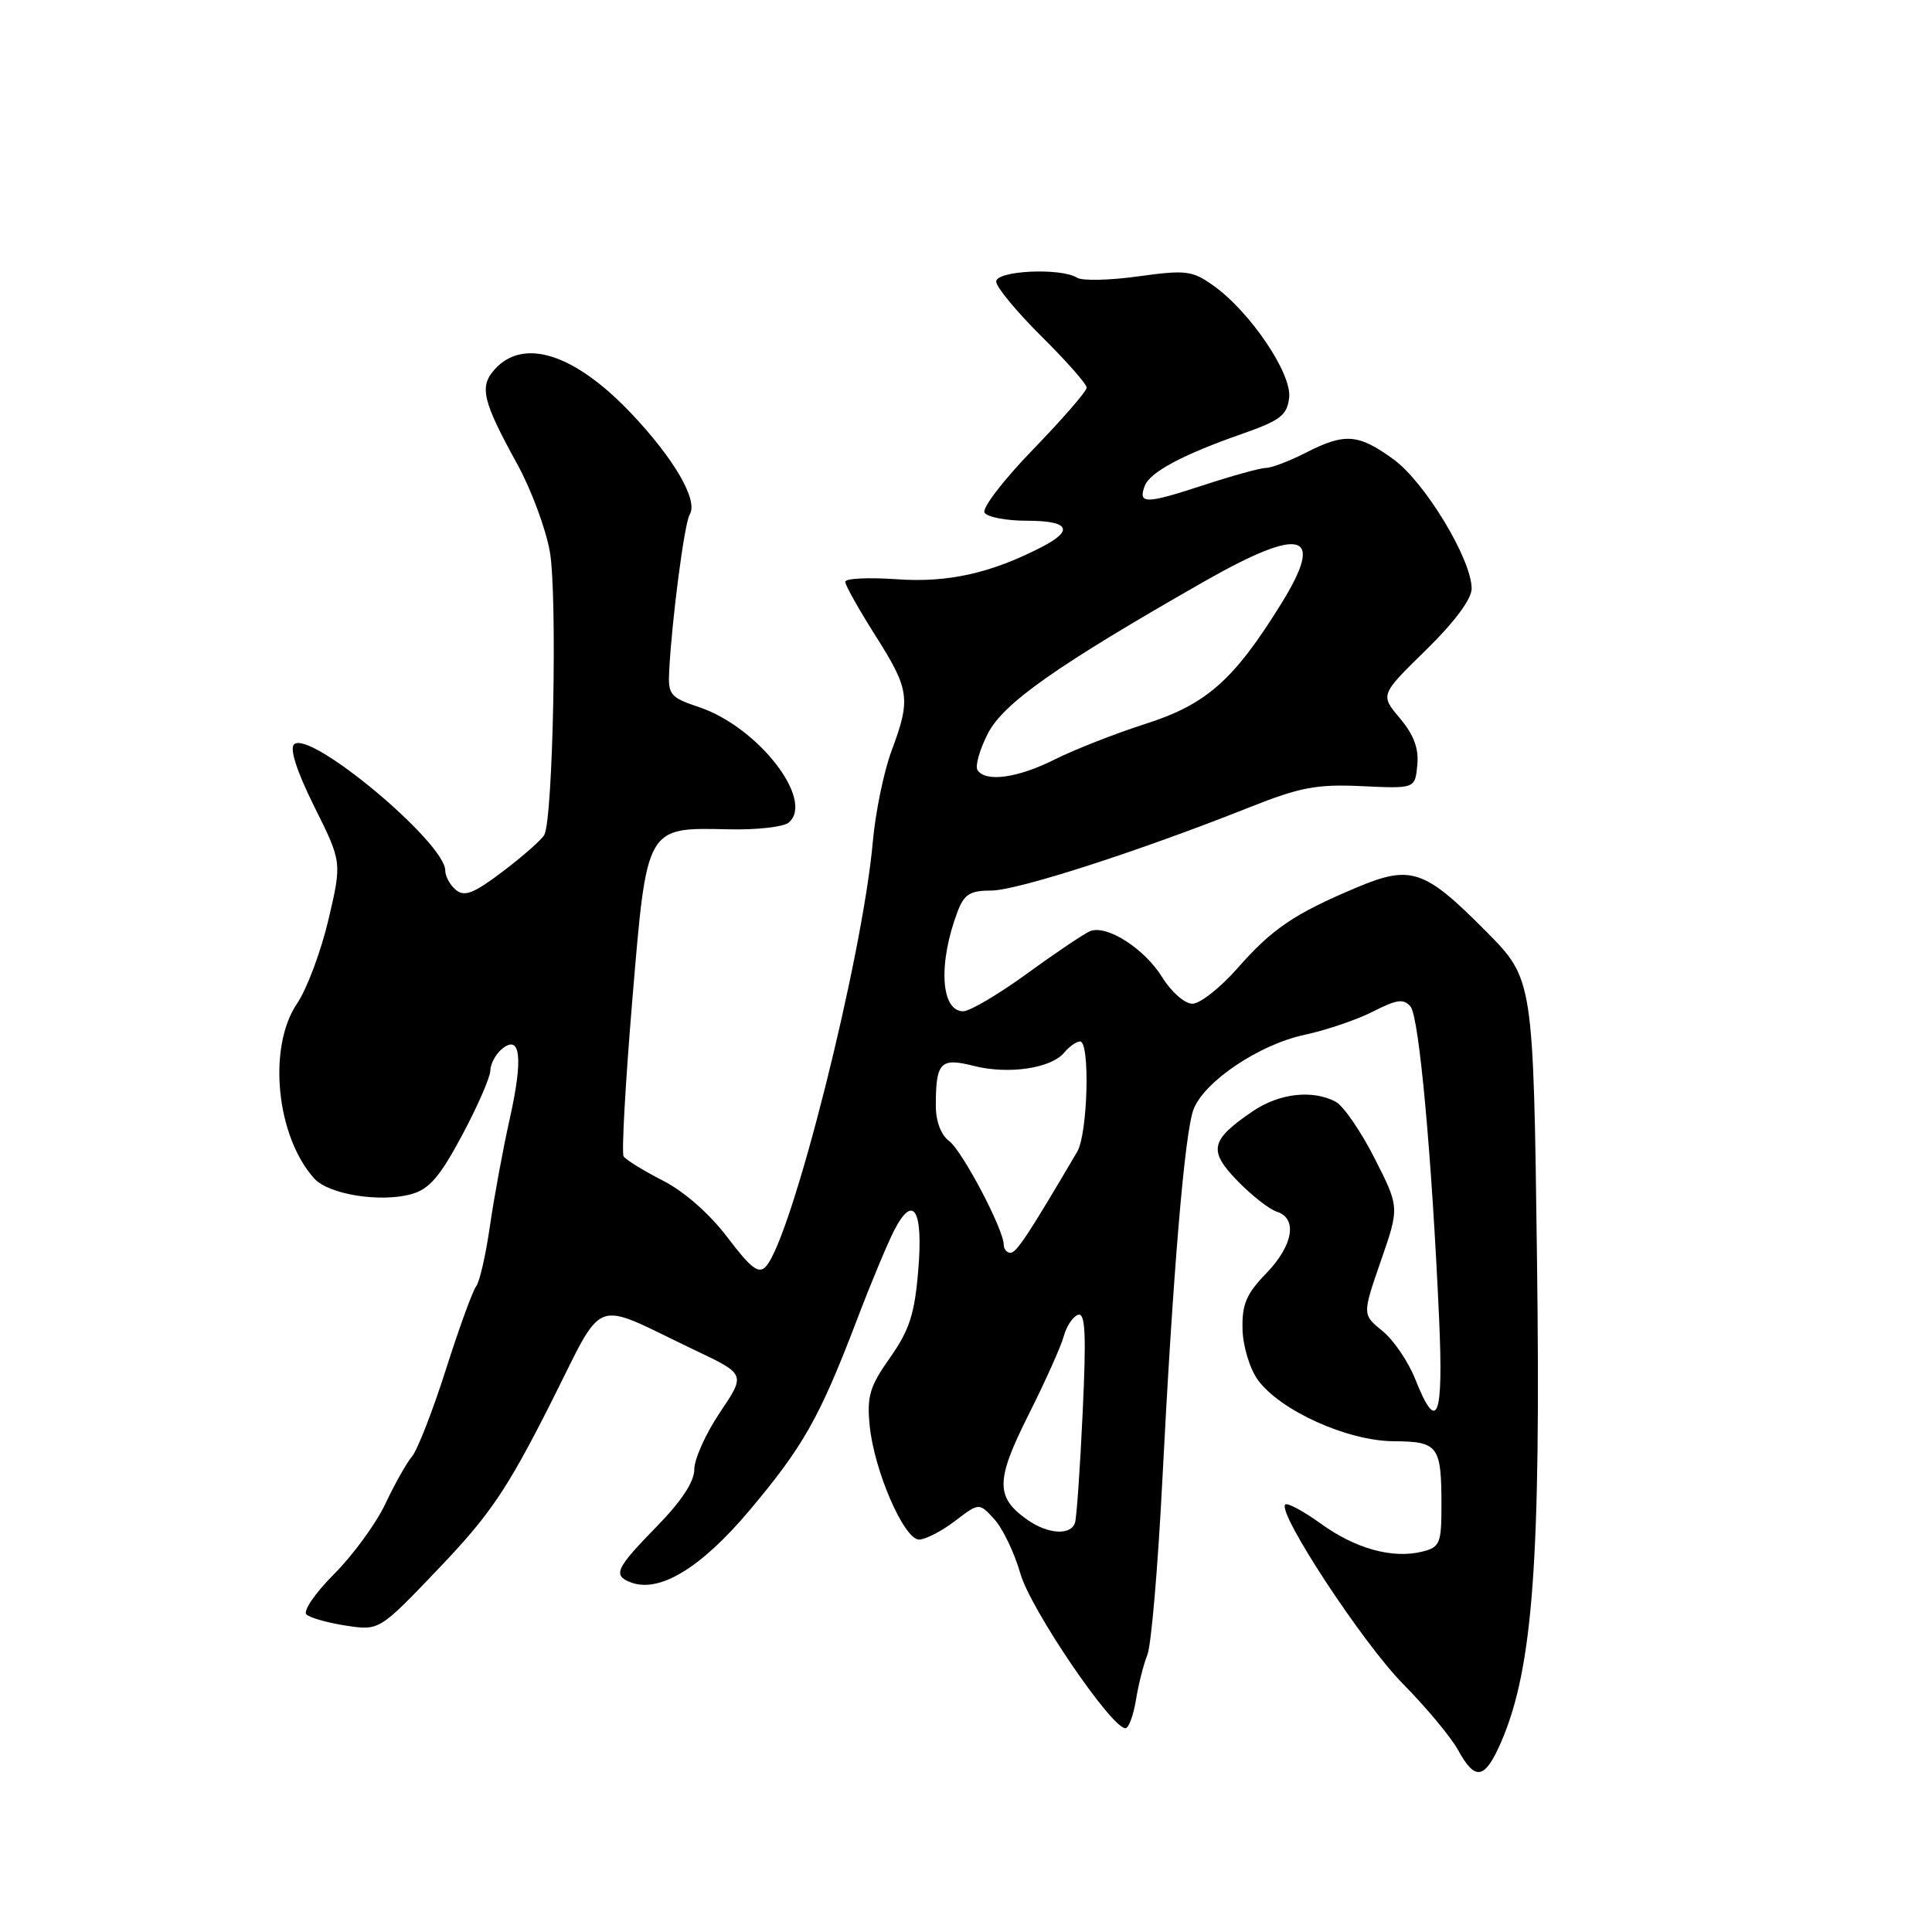 <?xml version="1.0" encoding="UTF-8" standalone="no"?>
<!DOCTYPE svg PUBLIC "-//W3C//DTD SVG 1.1//EN" "http://www.w3.org/Graphics/SVG/1.1/DTD/svg11.dtd" >
<svg xmlns="http://www.w3.org/2000/svg" xmlns:xlink="http://www.w3.org/1999/xlink" version="1.1" viewBox="0 0 256 256">
 <g >
 <path fill="currentColor"
d=" M 198.94 230.75 C 203.12 221.05 204.18 206.68 203.66 166.89 C 203.18 129.74 203.18 129.74 196.90 123.40 C 188.73 115.16 186.96 114.56 179.69 117.63 C 171.47 121.10 168.58 123.06 163.95 128.32 C 161.69 130.89 159.00 133.00 158.00 133.00 C 156.98 133.00 155.20 131.43 153.99 129.48 C 151.66 125.71 146.69 122.52 144.47 123.37 C 143.73 123.66 139.99 126.17 136.17 128.95 C 132.35 131.73 128.50 134.00 127.63 134.00 C 124.64 134.00 124.29 127.61 126.90 120.75 C 127.76 118.49 128.56 118.00 131.36 118.00 C 134.78 118.00 150.86 112.82 165.60 106.96 C 172.29 104.30 174.49 103.89 180.48 104.17 C 187.50 104.50 187.50 104.50 187.80 101.39 C 188.02 99.19 187.34 97.37 185.49 95.17 C 182.88 92.07 182.88 92.07 188.94 86.14 C 192.74 82.42 195.00 79.38 195.00 77.99 C 195.00 74.12 188.80 63.87 184.63 60.85 C 179.97 57.47 178.21 57.34 173.00 60.00 C 170.84 61.10 168.48 62.00 167.75 62.00 C 167.03 62.00 163.19 63.06 159.24 64.36 C 151.79 66.80 150.76 66.80 151.69 64.37 C 152.38 62.56 156.76 60.22 164.50 57.52 C 169.67 55.71 170.54 55.04 170.82 52.69 C 171.19 49.50 165.66 41.32 160.79 37.85 C 157.98 35.85 157.16 35.75 150.83 36.62 C 147.03 37.15 143.38 37.23 142.72 36.80 C 140.59 35.45 132.00 35.85 132.00 37.31 C 132.00 38.03 134.70 41.29 137.99 44.56 C 141.29 47.83 143.99 50.89 143.99 51.36 C 144.00 51.83 140.80 55.51 136.90 59.54 C 132.99 63.57 130.09 67.34 130.46 67.93 C 130.82 68.52 133.34 69.00 136.06 69.00 C 141.65 69.00 142.37 70.24 138.08 72.46 C 131.29 75.97 125.58 77.24 118.77 76.75 C 115.05 76.49 112.00 76.64 112.00 77.09 C 112.00 77.55 113.80 80.75 115.99 84.21 C 120.54 91.38 120.71 92.60 118.13 99.50 C 117.11 102.25 115.99 107.68 115.65 111.56 C 114.29 126.85 104.95 164.00 101.49 167.81 C 100.54 168.86 99.54 168.11 96.40 163.97 C 94.03 160.84 90.66 157.87 87.82 156.43 C 85.25 155.11 82.91 153.67 82.63 153.22 C 82.35 152.76 82.87 143.47 83.78 132.57 C 85.73 109.29 85.53 109.65 96.65 109.89 C 100.29 109.97 103.81 109.57 104.49 109.01 C 108.02 106.08 100.48 96.33 92.63 93.70 C 88.81 92.42 88.51 92.06 88.67 88.91 C 89.03 82.03 90.69 69.30 91.39 68.18 C 92.55 66.30 89.31 60.73 83.53 54.66 C 76.09 46.86 69.37 44.72 65.56 48.93 C 63.48 51.24 63.92 53.09 68.54 61.50 C 70.36 64.80 72.30 70.00 72.85 73.06 C 73.87 78.68 73.29 108.49 72.12 110.63 C 71.78 111.26 69.33 113.42 66.67 115.44 C 62.81 118.37 61.55 118.87 60.42 117.93 C 59.64 117.29 59.00 116.13 59.00 115.36 C 59.00 111.64 40.99 96.61 38.96 98.64 C 38.36 99.24 39.36 102.29 41.66 106.91 C 45.31 114.23 45.31 114.23 43.52 121.87 C 42.53 126.06 40.66 131.07 39.36 132.98 C 35.43 138.78 36.60 150.58 41.65 156.17 C 43.56 158.27 50.38 159.37 54.50 158.23 C 56.87 157.58 58.28 155.94 61.22 150.45 C 63.26 146.63 64.95 142.77 64.97 141.87 C 64.99 140.98 65.67 139.69 66.49 139.01 C 68.98 136.94 69.35 140.18 67.55 148.22 C 66.65 152.22 65.47 158.63 64.92 162.45 C 64.37 166.27 63.55 169.87 63.09 170.45 C 62.63 171.03 60.83 175.99 59.08 181.48 C 57.33 186.97 55.31 192.14 54.60 192.98 C 53.89 193.82 52.29 196.65 51.06 199.27 C 49.82 201.89 46.76 206.08 44.26 208.58 C 41.74 211.11 40.12 213.48 40.61 213.93 C 41.10 214.38 43.47 215.04 45.88 215.41 C 50.27 216.07 50.27 216.07 58.18 207.78 C 64.84 200.81 67.15 197.42 72.77 186.33 C 80.36 171.35 78.04 172.23 92.15 178.94 C 98.80 182.10 98.80 182.10 95.40 187.15 C 93.53 189.93 92.00 193.32 92.00 194.69 C 92.00 196.33 90.30 198.92 87.00 202.29 C 81.60 207.81 81.16 208.74 83.57 209.67 C 87.37 211.12 92.88 207.78 99.34 200.10 C 106.46 191.63 108.60 187.84 113.52 174.96 C 115.37 170.09 117.61 164.72 118.49 163.02 C 121.03 158.10 122.35 160.30 121.67 168.36 C 121.19 174.12 120.50 176.26 117.93 179.90 C 115.23 183.73 114.85 185.02 115.24 188.93 C 115.83 194.88 119.79 204.00 121.78 204.00 C 122.62 204.00 124.76 202.90 126.53 201.55 C 129.74 199.10 129.74 199.10 131.75 201.30 C 132.86 202.51 134.42 205.76 135.21 208.52 C 136.56 213.24 147.27 229.00 149.12 229.00 C 149.56 229.00 150.18 227.31 150.52 225.25 C 150.85 223.19 151.54 220.49 152.04 219.25 C 152.54 218.01 153.43 207.66 154.01 196.25 C 155.43 168.50 156.98 150.05 158.15 147.00 C 159.57 143.30 166.84 138.41 172.82 137.13 C 175.71 136.51 179.81 135.12 181.94 134.03 C 185.12 132.41 186.00 132.30 186.91 133.39 C 188.04 134.76 189.72 153.13 190.69 174.75 C 191.28 187.96 190.44 190.09 187.53 182.75 C 186.60 180.41 184.64 177.53 183.17 176.35 C 180.51 174.19 180.51 174.19 182.97 167.08 C 185.44 159.97 185.44 159.97 182.14 153.48 C 180.33 149.91 178.01 146.54 176.99 145.99 C 173.93 144.36 169.50 144.86 165.99 147.25 C 160.37 151.08 160.07 152.45 163.96 156.46 C 165.84 158.40 168.19 160.24 169.19 160.56 C 171.97 161.44 171.35 165.05 167.77 168.74 C 165.14 171.45 164.56 172.83 164.64 176.13 C 164.70 178.39 165.60 181.36 166.67 182.84 C 169.60 186.89 178.53 190.93 184.64 190.97 C 190.60 191.01 191.00 191.55 191.00 199.56 C 191.00 204.49 190.78 205.02 188.49 205.59 C 184.56 206.58 179.61 205.22 175.03 201.90 C 172.71 200.23 170.58 199.08 170.30 199.36 C 169.22 200.44 180.60 217.77 185.92 223.14 C 188.99 226.25 192.27 230.19 193.20 231.89 C 195.49 236.06 196.76 235.81 198.94 230.75 Z  M 136.15 201.39 C 131.89 198.41 131.91 196.17 136.27 187.50 C 138.48 183.10 140.59 178.40 140.95 177.07 C 141.31 175.73 142.17 174.44 142.85 174.22 C 143.81 173.90 143.95 176.77 143.46 187.15 C 143.12 194.49 142.66 201.06 142.45 201.75 C 141.91 203.48 138.89 203.31 136.15 201.39 Z  M 133.00 164.94 C 133.00 162.91 127.51 152.49 125.76 151.19 C 124.69 150.40 124.00 148.57 124.00 146.53 C 124.00 140.74 124.60 140.11 129.04 141.24 C 133.62 142.40 139.28 141.57 141.02 139.47 C 141.69 138.66 142.64 138.00 143.12 138.00 C 144.46 138.00 144.14 150.21 142.74 152.60 C 136.29 163.57 134.69 166.00 133.90 166.00 C 133.41 166.00 133.00 165.52 133.00 164.94 Z  M 129.52 102.03 C 129.19 101.50 129.81 99.33 130.89 97.21 C 132.95 93.17 140.03 88.20 159.46 77.11 C 172.56 69.64 175.65 70.49 169.79 79.96 C 163.52 90.09 159.88 93.32 151.83 95.90 C 147.80 97.19 142.38 99.32 139.78 100.62 C 134.87 103.10 130.55 103.69 129.52 102.03 Z "/>
</g>
</svg>